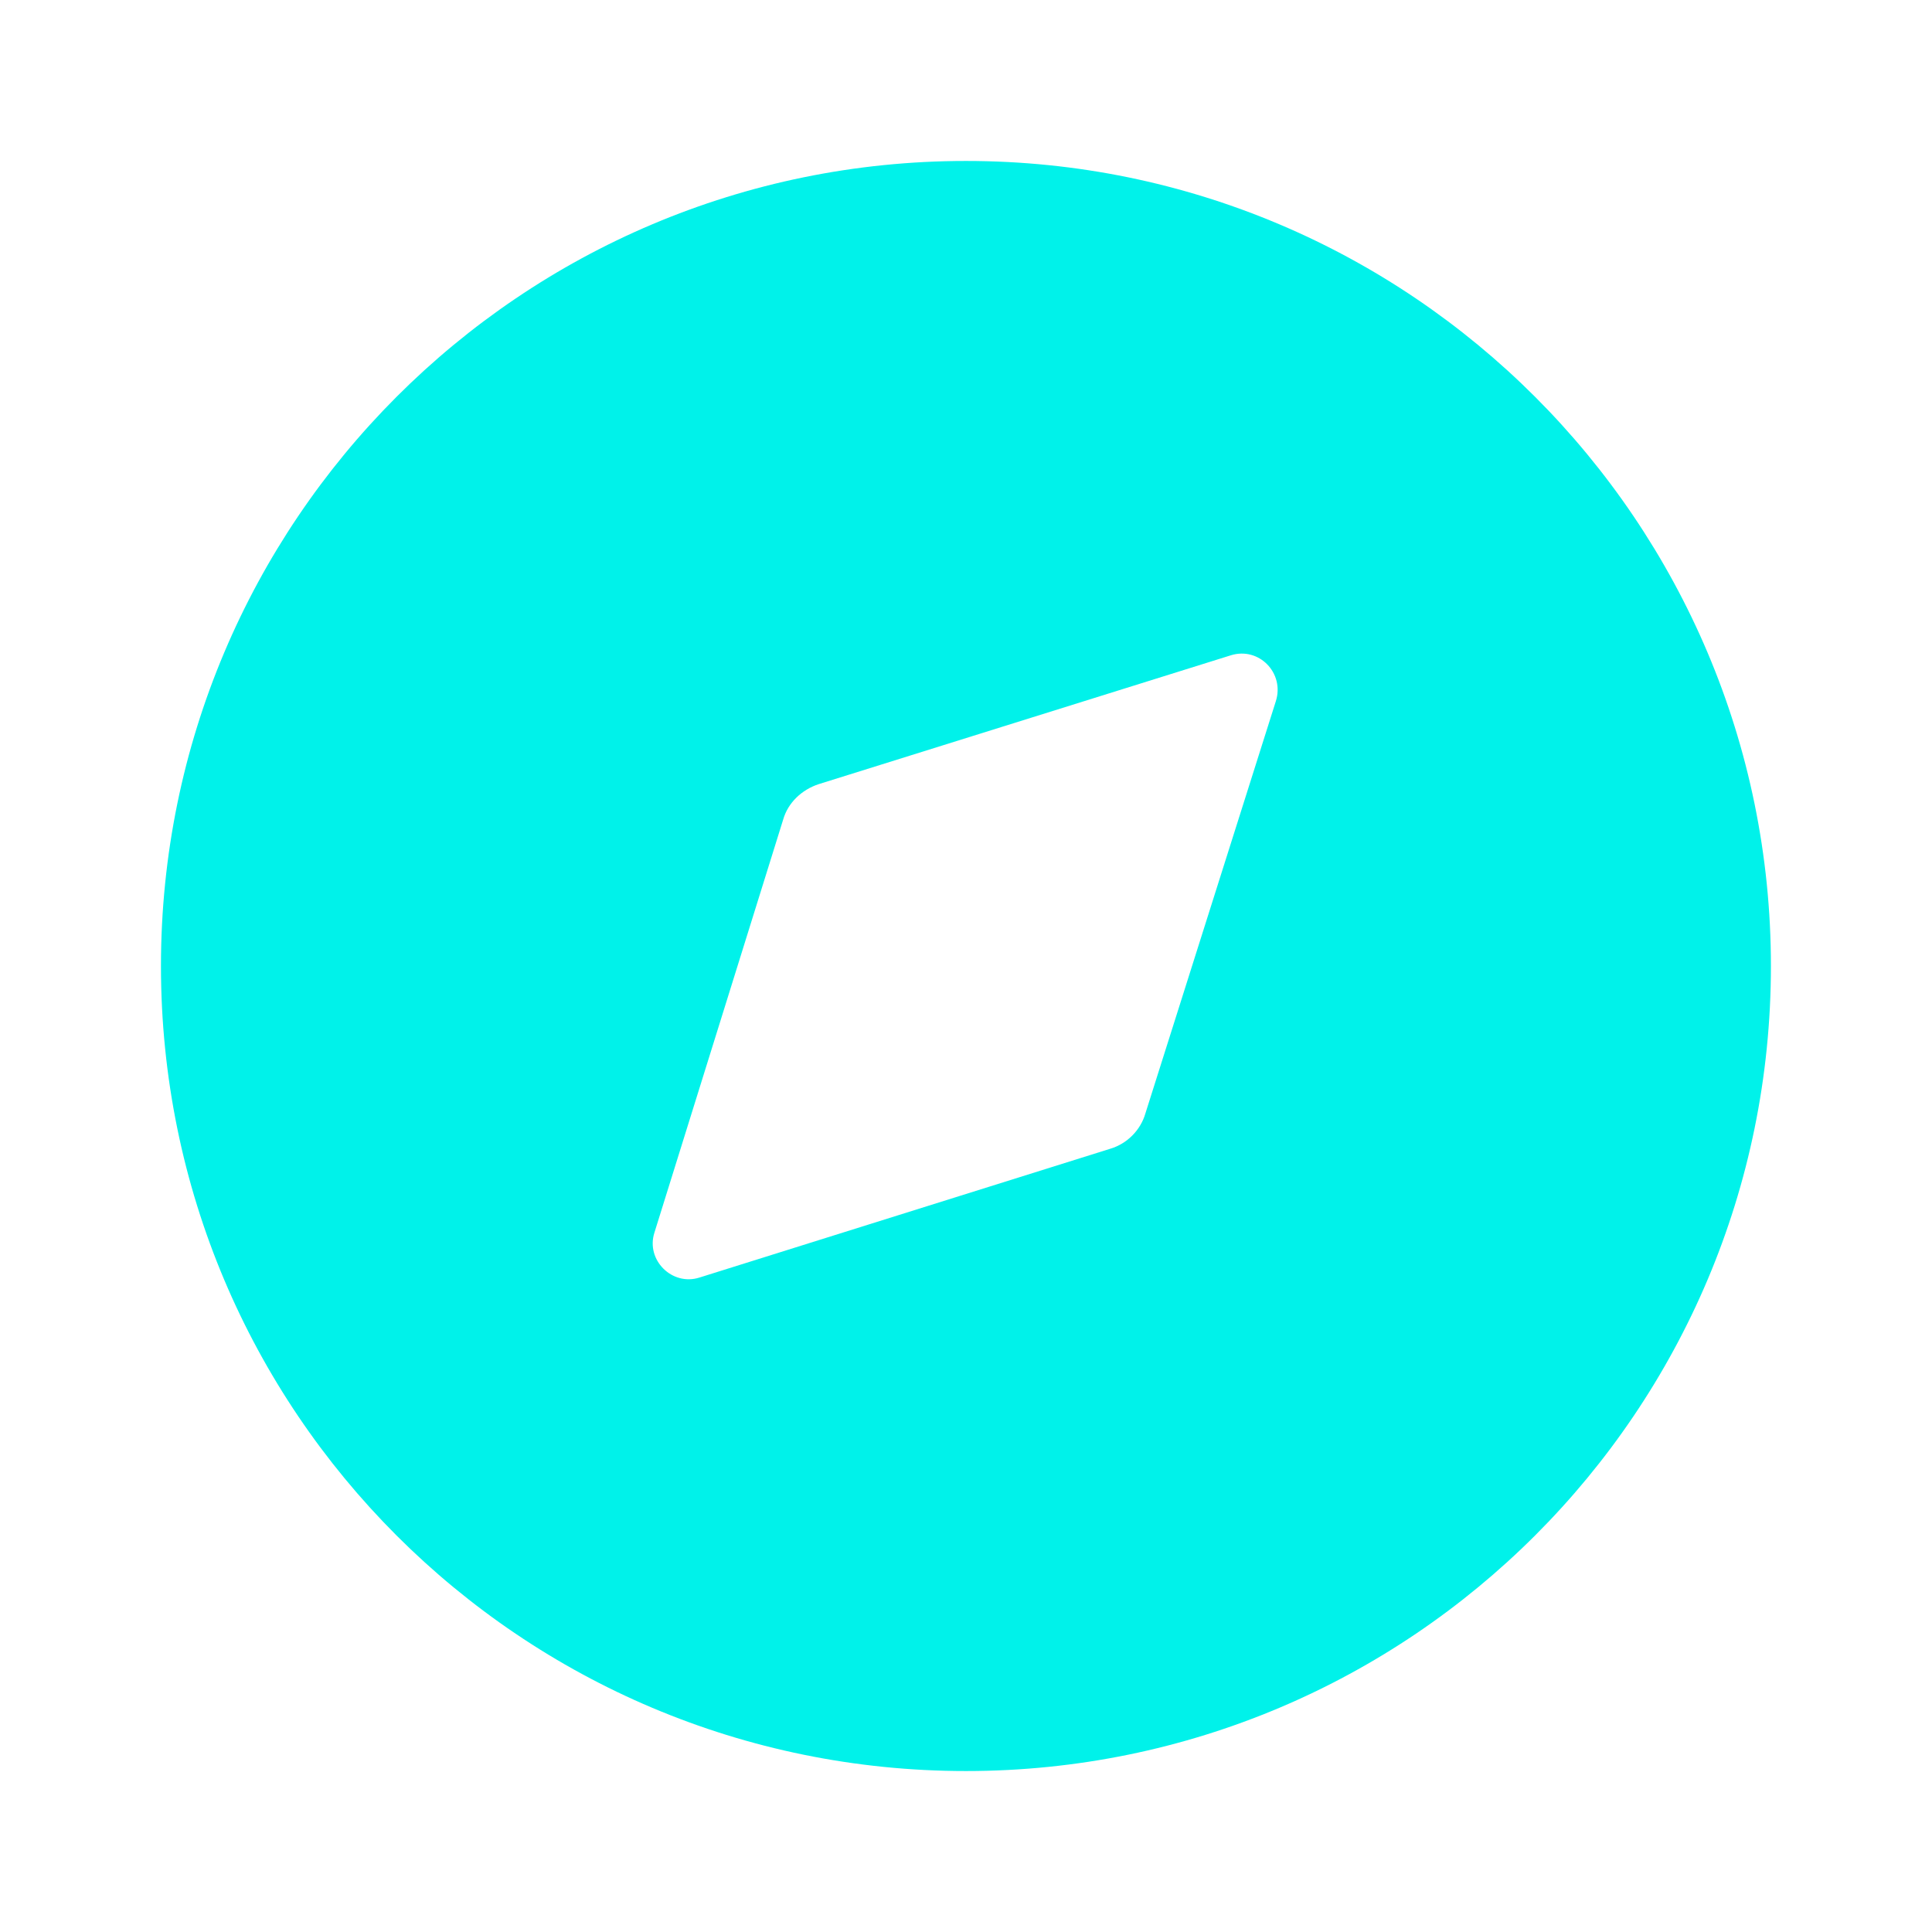 <svg width="16" height="16" viewBox="0 0 16 16" fill="none" xmlns="http://www.w3.org/2000/svg">
<path fill-rule="evenodd" clip-rule="evenodd" d="M1.333 8C1.333 4.32 4.313 1.333 8 1.333C11.68 1.333 14.666 4.32 14.666 8C14.666 11.687 11.68 14.667 8 14.667C4.313 14.667 1.333 11.687 1.333 8ZM9.486 9.22L10.566 5.807C10.64 5.574 10.426 5.354 10.193 5.427L6.78 6.494C6.64 6.54 6.526 6.647 6.486 6.787L5.42 10.207C5.346 10.434 5.566 10.653 5.793 10.58L9.193 9.514C9.333 9.473 9.446 9.36 9.486 9.22Z" fill="#00F2EA"/>
</svg>
